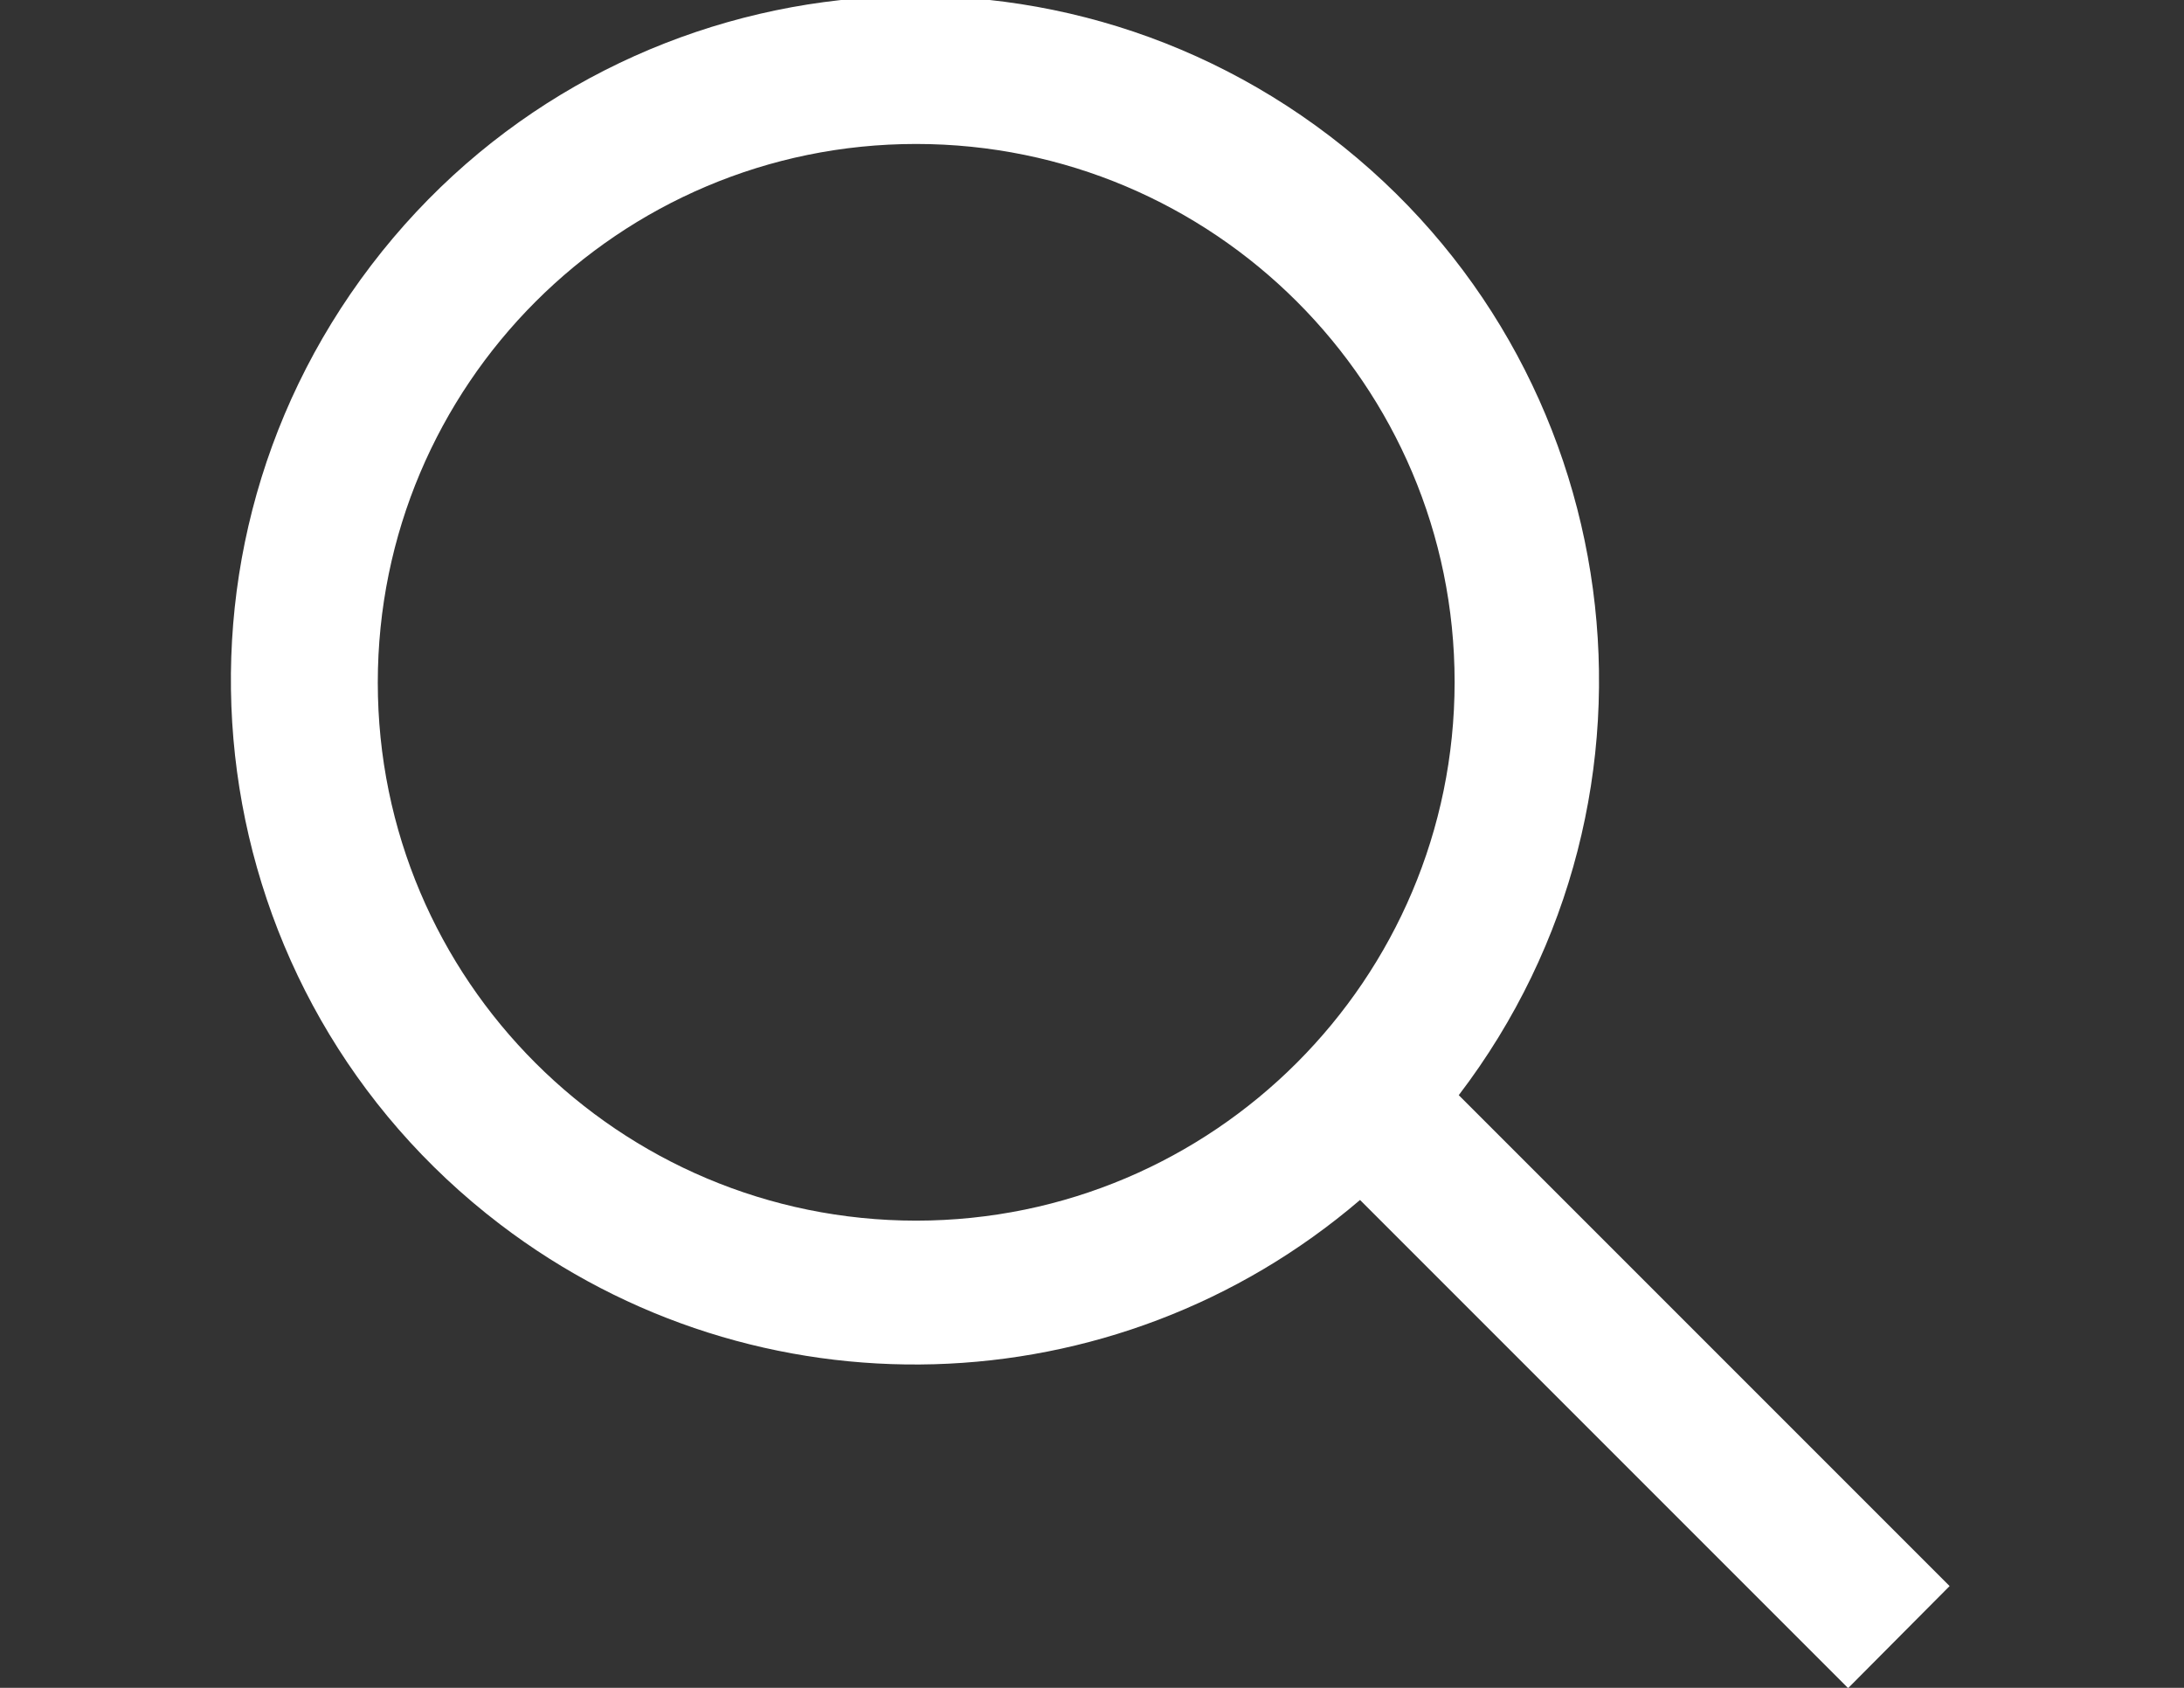 <?xml version="1.0" encoding="utf-8"?>
<!-- Generator: Adobe Illustrator 17.1.0, SVG Export Plug-In . SVG Version: 6.00 Build 0)  -->
<!DOCTYPE svg PUBLIC "-//W3C//DTD SVG 1.1//EN" "http://www.w3.org/Graphics/SVG/1.1/DTD/svg11.dtd">
<svg version="1.1" id="Layer_1" xmlns="http://www.w3.org/2000/svg" xmlns:xlink="http://www.w3.org/1999/xlink" x="0px" y="0px"
	 viewBox="0 0 792 612" enable-background="new 0 0 792 612" xml:space="preserve">
<rect x="0" y="0" width="792" height="612" fill="#333333" stroke="none"/>
<title>searchiconbold</title>
<path fill="#FFFFFF" d="M707,575.1l-178-178c83.1-108.9,62.2-264.6-46.7-347.7S217.7-12.8,134.6,96.2s-62.2,264.6,46.7,347.7
	c93,71,223,67.3,311.9-8.8l177,177L707,575.1z M332.3,442.6c-107.8,0-195.3-87.3-195.3-195.1S224.4,52.2,332.2,52.2
	c107.8,0,195.3,87.3,195.3,195.1c0,0,0,0.1,0,0.1C527.4,355.1,440.1,442.5,332.3,442.6z"/>
</svg>
